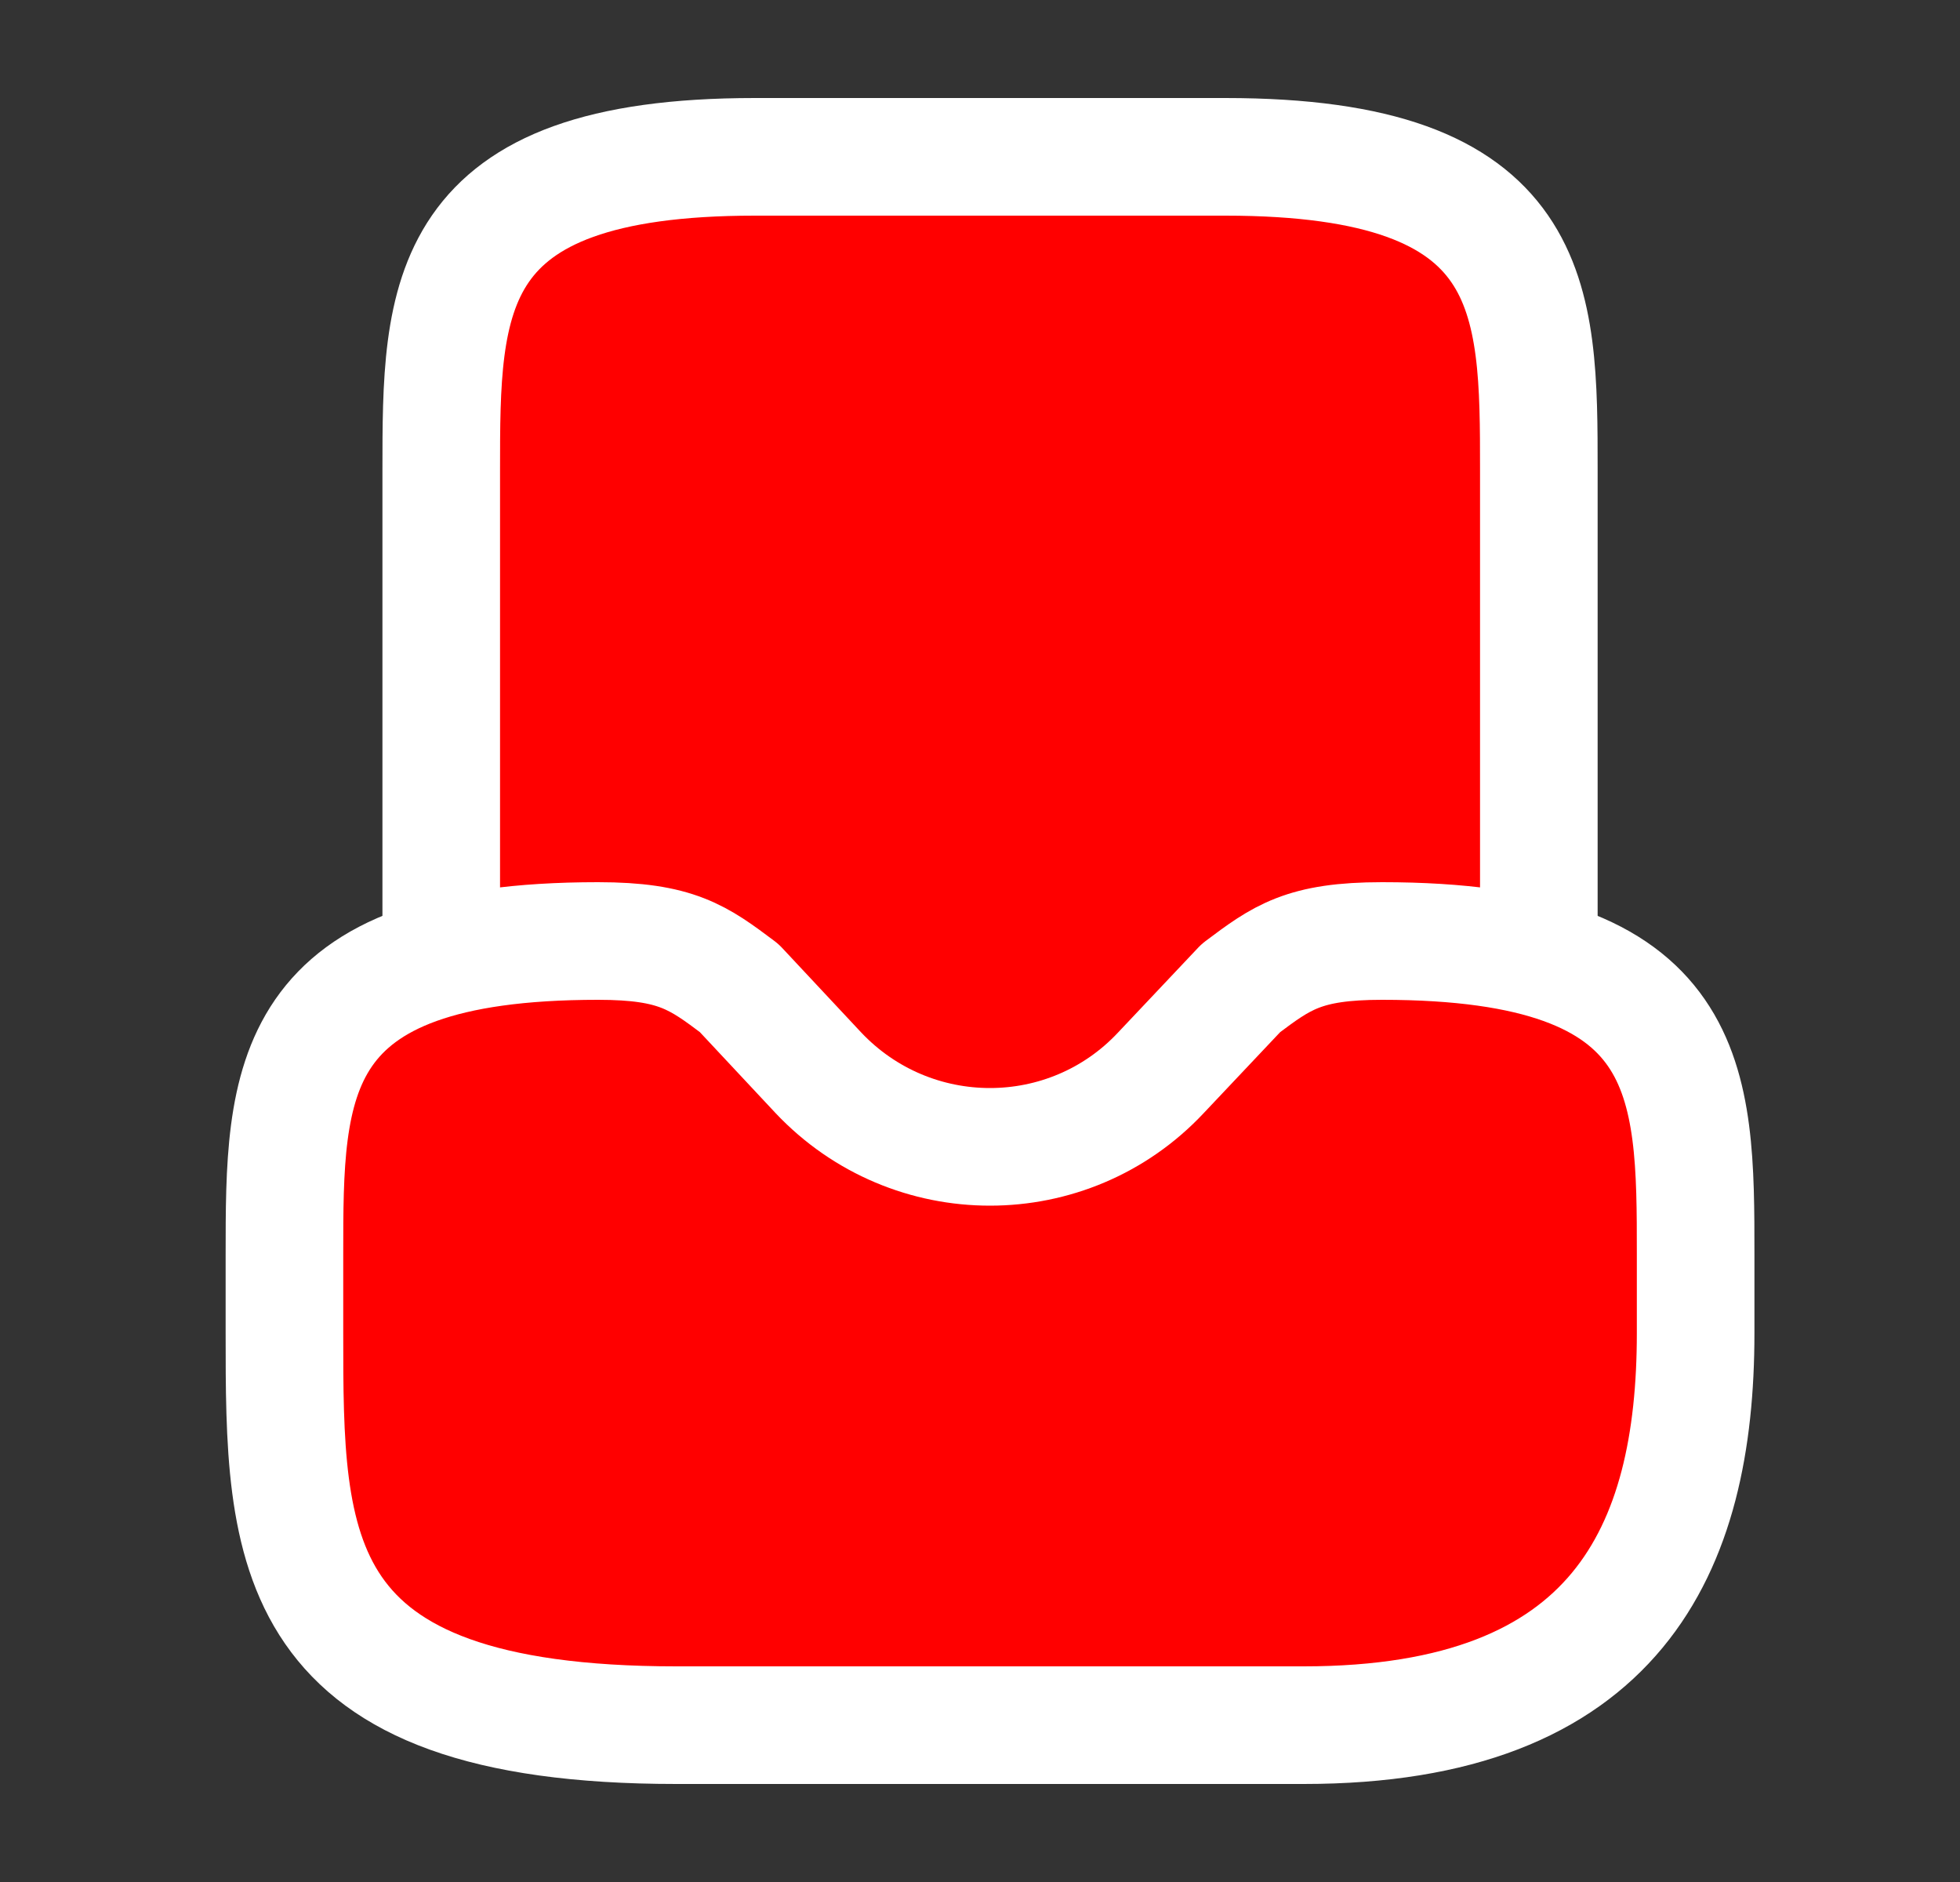 <svg width="25" height="24" viewBox="0 0 25 24" fill="none" xmlns="http://www.w3.org/2000/svg">
<rect x="0" y="0" width="25" height="24" fill="#333333" stroke="none"/>
<g id="directbox-default">
<g id="Vector">
<path d="M19.628 14V6C19.628 3.79 19.628 2 15.628 2H9.628C5.628 2 5.628 3.79 5.628 6V14" fill="#FF0000"/>
<path d="M19.628 14V6C19.628 3.79 19.628 2 15.628 2H9.628C5.628 2 5.628 3.79 5.628 6V14" stroke="white" stroke-width="1.5" stroke-miterlimit="10" stroke-linecap="round" stroke-linejoin="round"/>
</g>
<path id="Vector_2" d="M7.628 12C3.628 12 3.628 13.79 3.628 16V17C3.628 19.76 3.628 22 8.628 22H16.628C20.628 22 21.628 19.76 21.628 17V16C21.628 13.79 21.628 12 17.628 12C16.628 12 16.348 12.21 15.828 12.6L14.808 13.68C13.628 14.94 11.628 14.94 10.438 13.68L9.428 12.6C8.908 12.21 8.628 12 7.628 12Z" fill="#FF0000" stroke="white" stroke-width="1.5" stroke-miterlimit="10" stroke-linecap="round" stroke-linejoin="round"/>
</g>
</svg>

